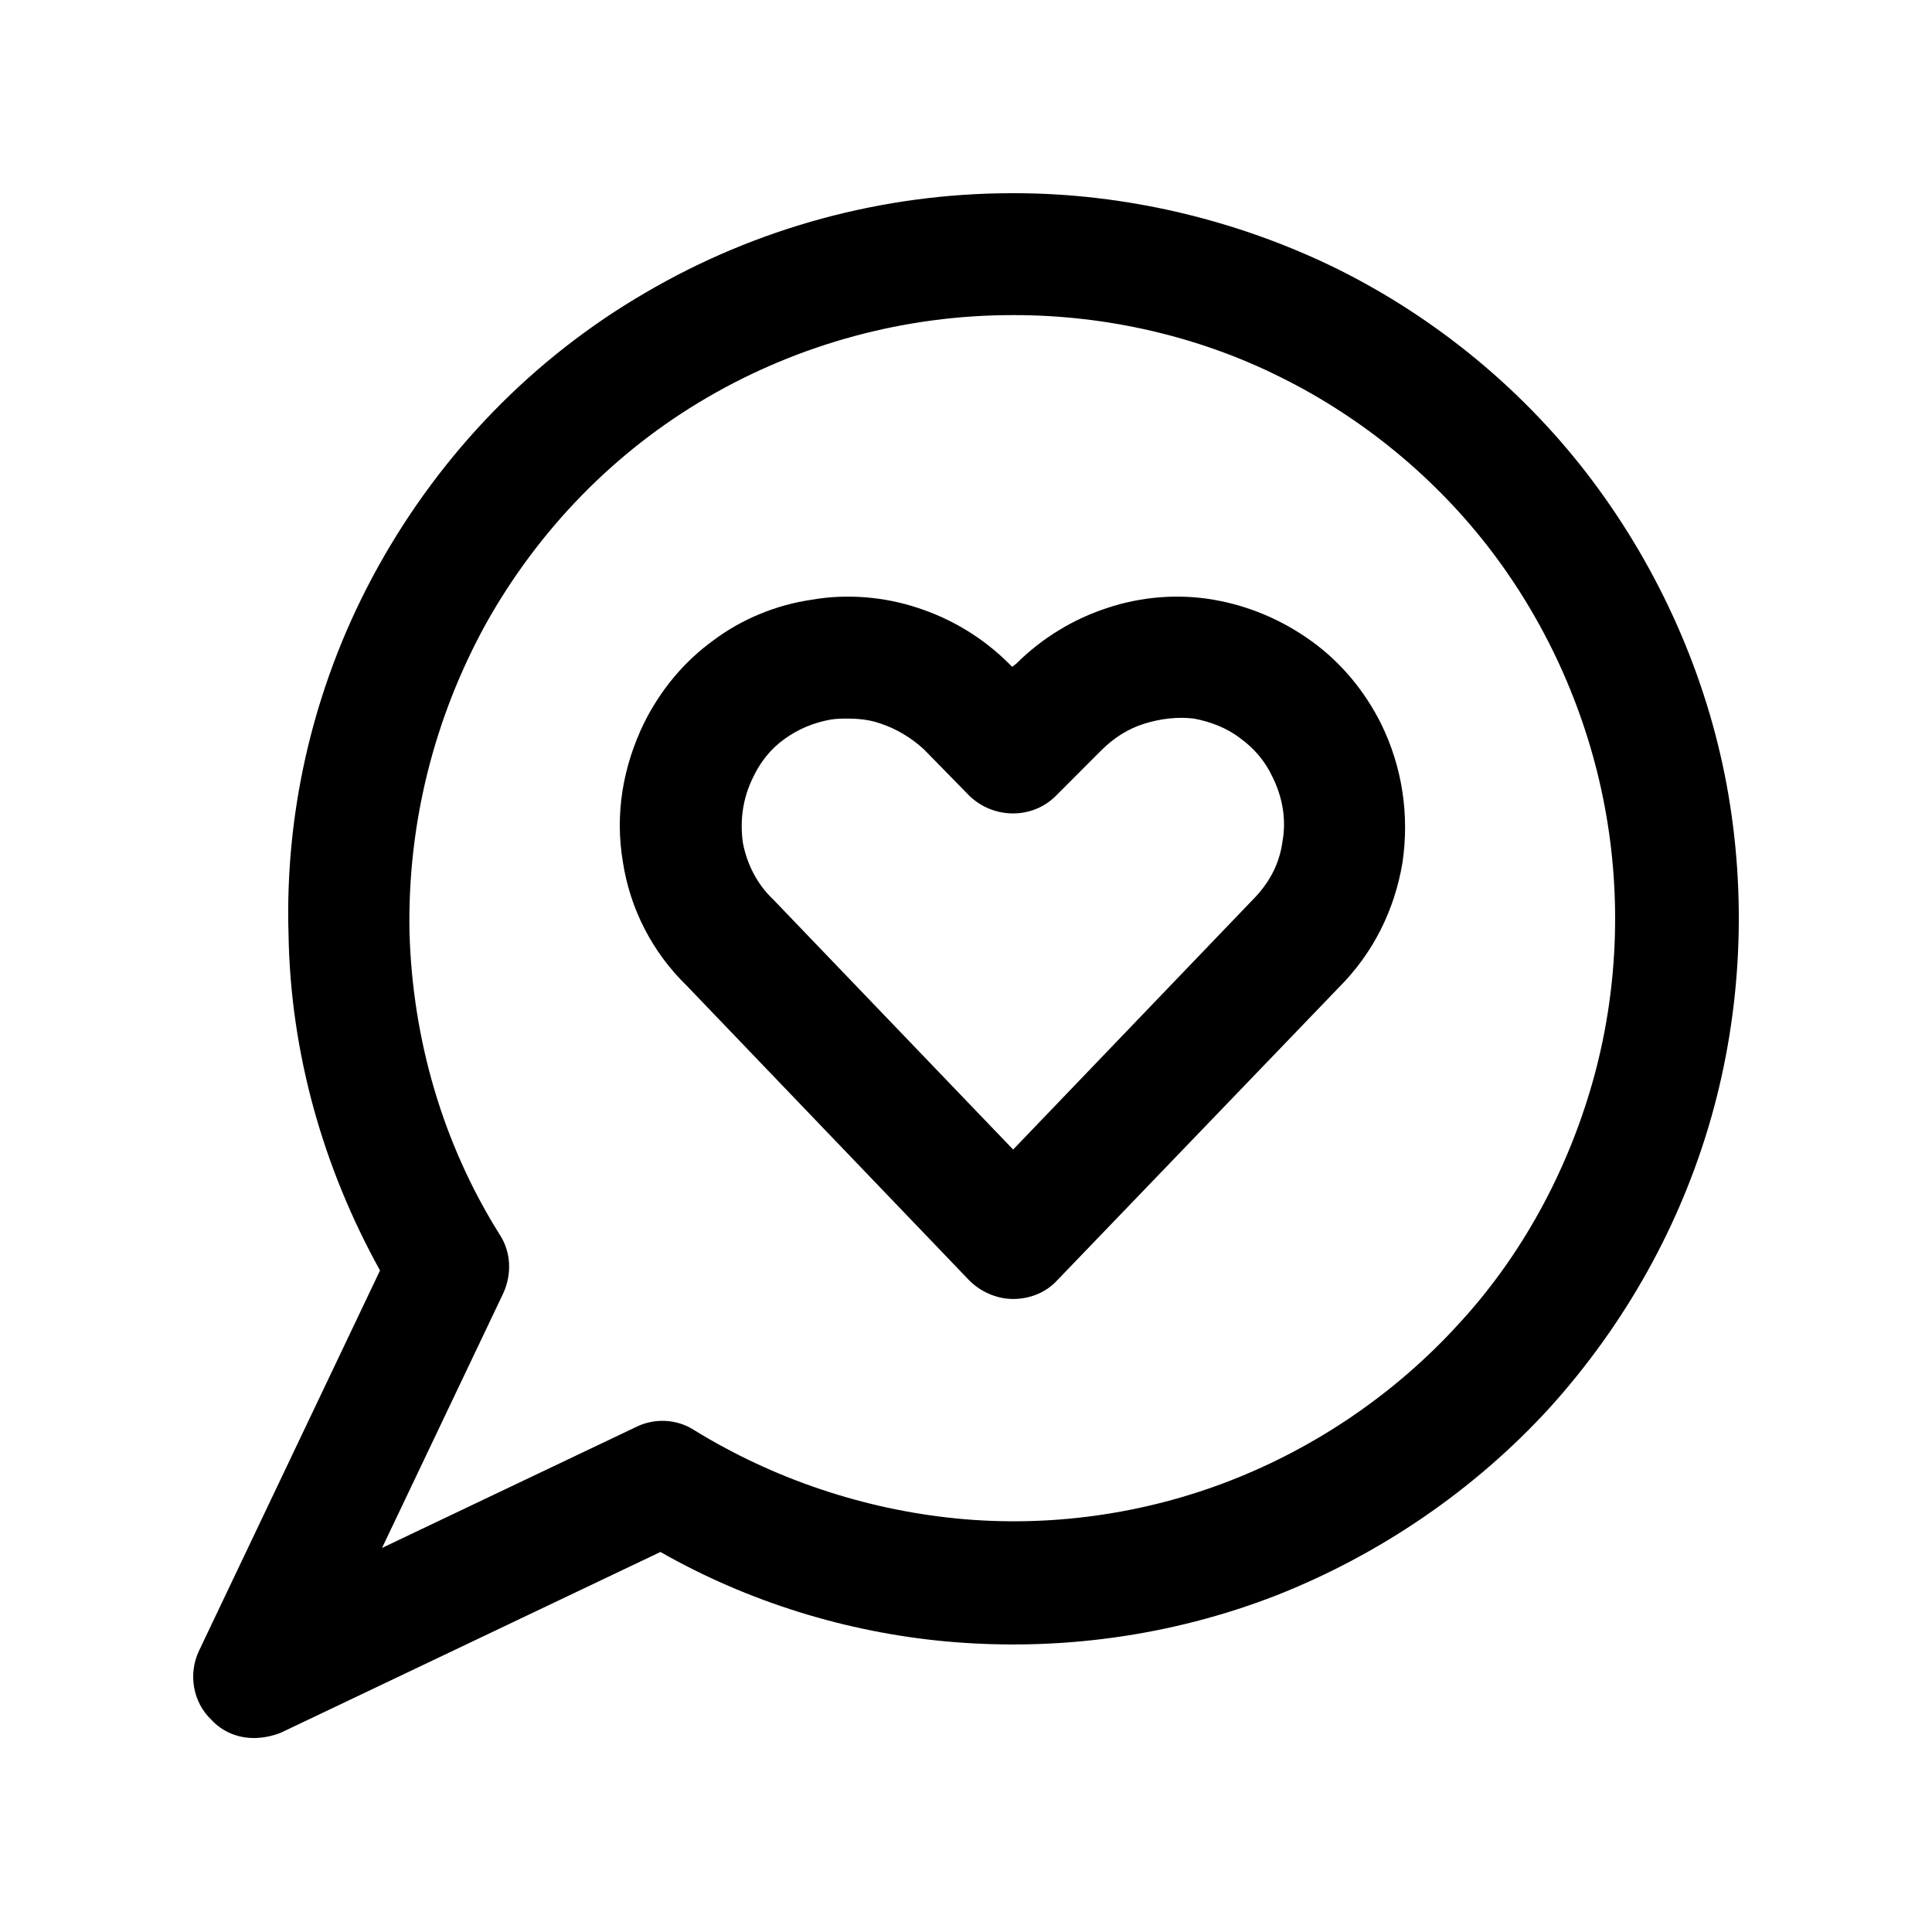 <svg width="20" height="20" viewBox="0 0 20 20" fill="none" xmlns="http://www.w3.org/2000/svg">
<path fill-rule="evenodd" clip-rule="evenodd" d="M2.187 17.802C2.303 17.928 2.461 17.992 2.629 17.992C2.724 17.992 2.819 17.971 2.903 17.939L6.837 16.066C7.742 16.582 8.763 16.897 9.794 16.992C10.951 17.097 12.119 16.939 13.203 16.519C14.276 16.098 15.265 15.425 16.043 14.572C16.822 13.71 17.4 12.679 17.716 11.563C18.032 10.448 18.084 9.259 17.874 8.123C17.663 6.987 17.179 5.903 16.485 4.977C15.791 4.052 14.875 3.294 13.834 2.779C12.803 2.274 11.646 2 10.499 2H10.478C9.142 2 7.826 2.358 6.68 3.031C5.522 3.704 4.575 4.683 3.923 5.851C3.271 7.018 2.945 8.344 2.987 9.68C3.008 10.901 3.345 12.089 3.934 13.152L2.061 17.087C1.945 17.329 1.998 17.623 2.187 17.802ZM7.321 4.115C8.279 3.557 9.373 3.262 10.478 3.262H10.499C11.456 3.262 12.414 3.483 13.255 3.904C14.107 4.325 14.875 4.956 15.454 5.724C16.033 6.492 16.432 7.397 16.611 8.344C16.79 9.291 16.748 10.28 16.485 11.206C16.222 12.132 15.749 13.005 15.096 13.71C14.444 14.425 13.623 14.983 12.729 15.33C11.835 15.677 10.856 15.814 9.899 15.719C8.942 15.624 8.005 15.309 7.185 14.804C7.006 14.688 6.774 14.678 6.585 14.772L3.955 16.024L5.207 13.394C5.301 13.194 5.291 12.963 5.175 12.784C4.586 11.847 4.27 10.764 4.239 9.649C4.218 8.533 4.491 7.439 5.028 6.461C5.575 5.482 6.364 4.672 7.321 4.115ZM10.036 13.257C10.152 13.373 10.32 13.447 10.488 13.447C10.656 13.447 10.825 13.383 10.941 13.257L13.855 10.227C14.213 9.87 14.434 9.428 14.518 8.933C14.591 8.439 14.518 7.944 14.297 7.492C14.128 7.155 13.886 6.861 13.581 6.64C13.276 6.419 12.929 6.271 12.561 6.208C12.193 6.145 11.814 6.177 11.467 6.292C11.109 6.408 10.783 6.608 10.52 6.871L10.478 6.903L10.446 6.871C10.183 6.608 9.857 6.408 9.499 6.292C9.152 6.177 8.763 6.145 8.405 6.208C8.037 6.261 7.679 6.408 7.385 6.629C7.079 6.85 6.837 7.145 6.669 7.481C6.448 7.934 6.364 8.428 6.448 8.923C6.522 9.407 6.753 9.859 7.111 10.206L10.036 13.257ZM8.594 7.45C8.658 7.439 8.71 7.439 8.773 7.439C8.889 7.439 9.005 7.45 9.12 7.492C9.278 7.544 9.436 7.639 9.562 7.755L10.036 8.239C10.288 8.481 10.688 8.481 10.93 8.239L11.403 7.765C11.53 7.639 11.677 7.544 11.845 7.492C12.014 7.439 12.193 7.418 12.361 7.439C12.529 7.471 12.698 7.534 12.834 7.639C12.982 7.744 13.097 7.881 13.171 8.039C13.276 8.249 13.318 8.481 13.276 8.712C13.245 8.944 13.139 9.144 12.961 9.322L10.488 11.9L8.005 9.312C7.837 9.154 7.732 8.944 7.69 8.723C7.658 8.491 7.69 8.26 7.795 8.049C7.869 7.892 7.974 7.755 8.121 7.65C8.268 7.544 8.426 7.481 8.594 7.45Z" fill="currentColor"/>
</svg>
